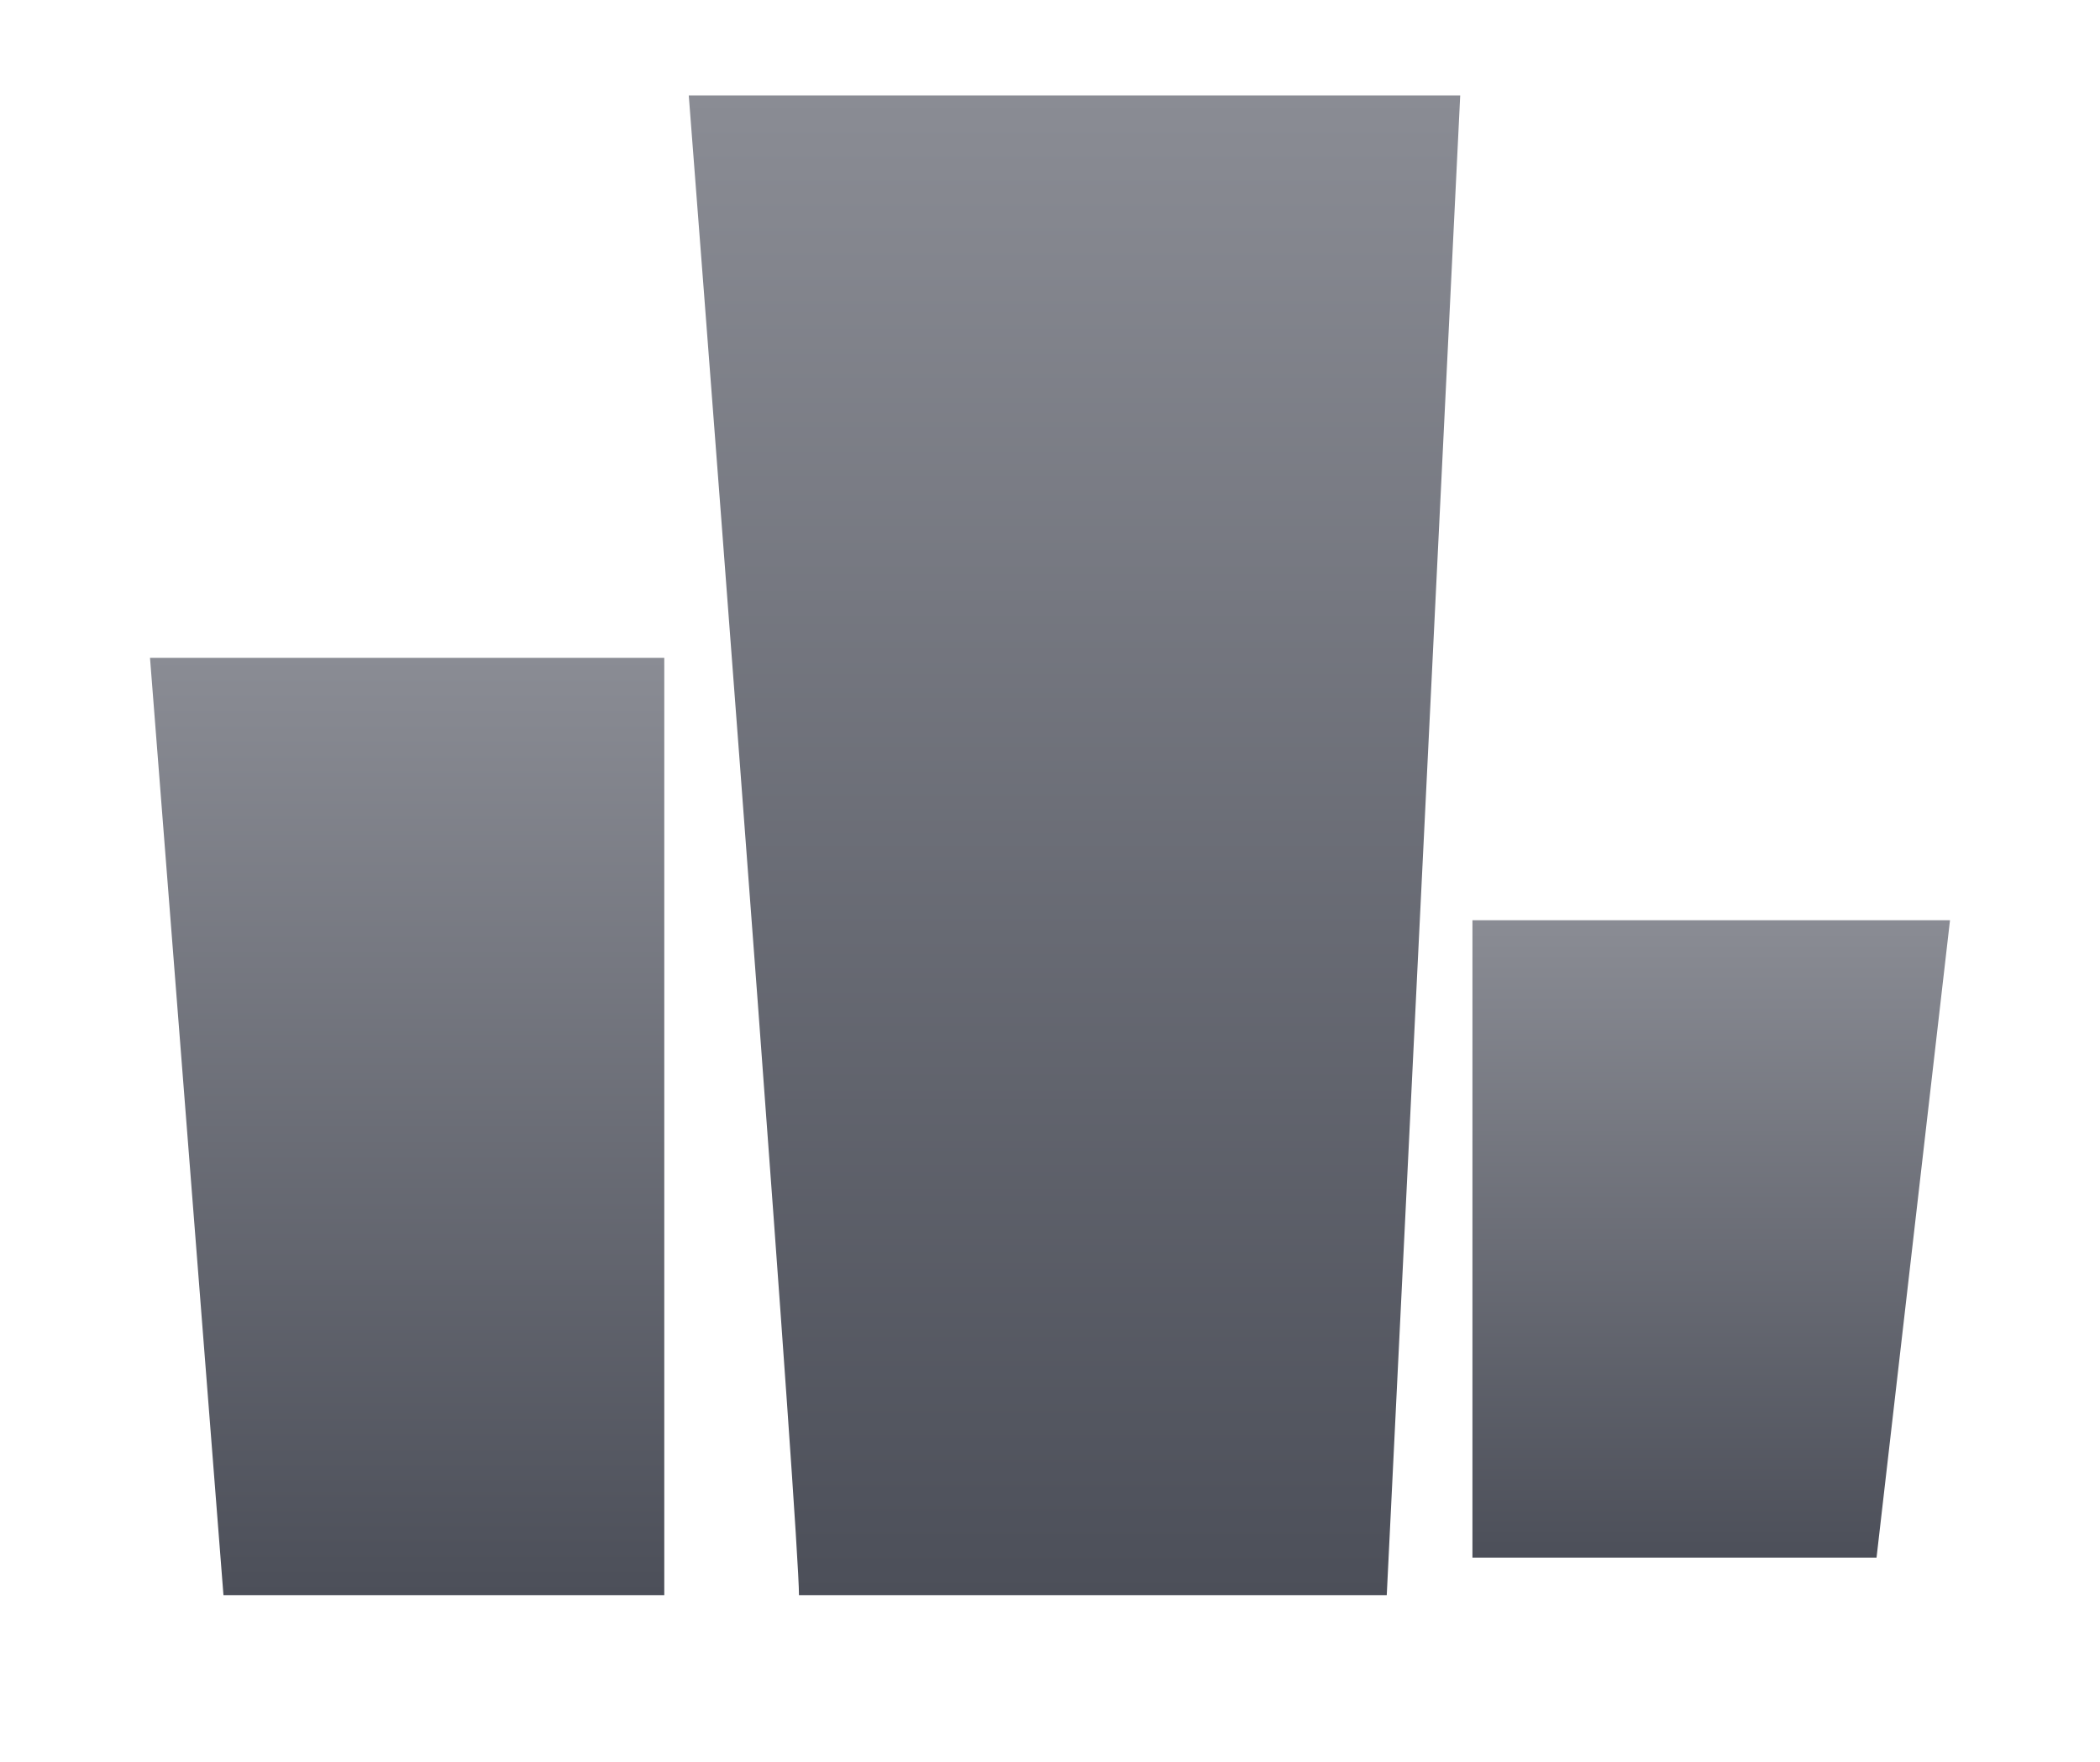 <svg width="56" height="47" viewBox="0 0 56 47" fill="none" xmlns="http://www.w3.org/2000/svg">
<g filter="url(#filter0_di_26_409)">
<path d="M4 17L5.959 42H17.714V17H4Z" fill="url(#paint0_linear_26_409)"/>
<path d="M18.367 2C19.347 14.667 21.306 40.4 21.306 42H36.98L38.939 2H18.367Z" fill="url(#paint1_linear_26_409)"/>
<path d="M52 24H39.265V41H50.041L52 24Z" fill="url(#paint2_linear_26_409)"/>
</g>
<defs>
<filter id="filter0_di_26_409" x="0.909" y="0.455" width="54.181" height="46.181" filterUnits="userSpaceOnUse" color-interpolation-filters="sRGB">
<feFlood flood-opacity="0" result="BackgroundImageFix"/>
<feColorMatrix in="SourceAlpha" type="matrix" values="0 0 0 0 0 0 0 0 0 0 0 0 0 0 0 0 0 0 127 0" result="hardAlpha"/>
<feOffset dy="1.545"/>
<feGaussianBlur stdDeviation="1.545"/>
<feComposite in2="hardAlpha" operator="out"/>
<feColorMatrix type="matrix" values="0 0 0 0 0 0 0 0 0 0 0 0 0 0 0 0 0 0 0.62 0"/>
<feBlend mode="normal" in2="BackgroundImageFix" result="effect1_dropShadow_26_409"/>
<feBlend mode="normal" in="SourceGraphic" in2="effect1_dropShadow_26_409" result="shape"/>
<feColorMatrix in="SourceAlpha" type="matrix" values="0 0 0 0 0 0 0 0 0 0 0 0 0 0 0 0 0 0 127 0" result="hardAlpha"/>
<feOffset dy="-1"/>
<feGaussianBlur stdDeviation="2"/>
<feComposite in2="hardAlpha" operator="arithmetic" k2="-1" k3="1"/>
<feColorMatrix type="matrix" values="0 0 0 0 0.314 0 0 0 0 0.314 0 0 0 0 0.314 0 0 0 0.49 0"/>
<feBlend mode="normal" in2="shape" result="effect2_innerShadow_26_409"/>
</filter>
<linearGradient id="paint0_linear_26_409" x1="10.857" y1="17" x2="10.857" y2="42" gradientUnits="userSpaceOnUse">
<stop stop-color="#8A8C94"/>
<stop offset="1" stop-color="#4C4F59"/>
</linearGradient>
<linearGradient id="paint1_linear_26_409" x1="28.653" y1="2" x2="28.653" y2="42" gradientUnits="userSpaceOnUse">
<stop stop-color="#8A8C94"/>
<stop offset="1" stop-color="#4C4F59"/>
</linearGradient>
<linearGradient id="paint2_linear_26_409" x1="45.633" y1="24" x2="45.633" y2="41" gradientUnits="userSpaceOnUse">
<stop stop-color="#8A8C94"/>
<stop offset="1" stop-color="#4C4F59"/>
</linearGradient>
</defs>
</svg>
